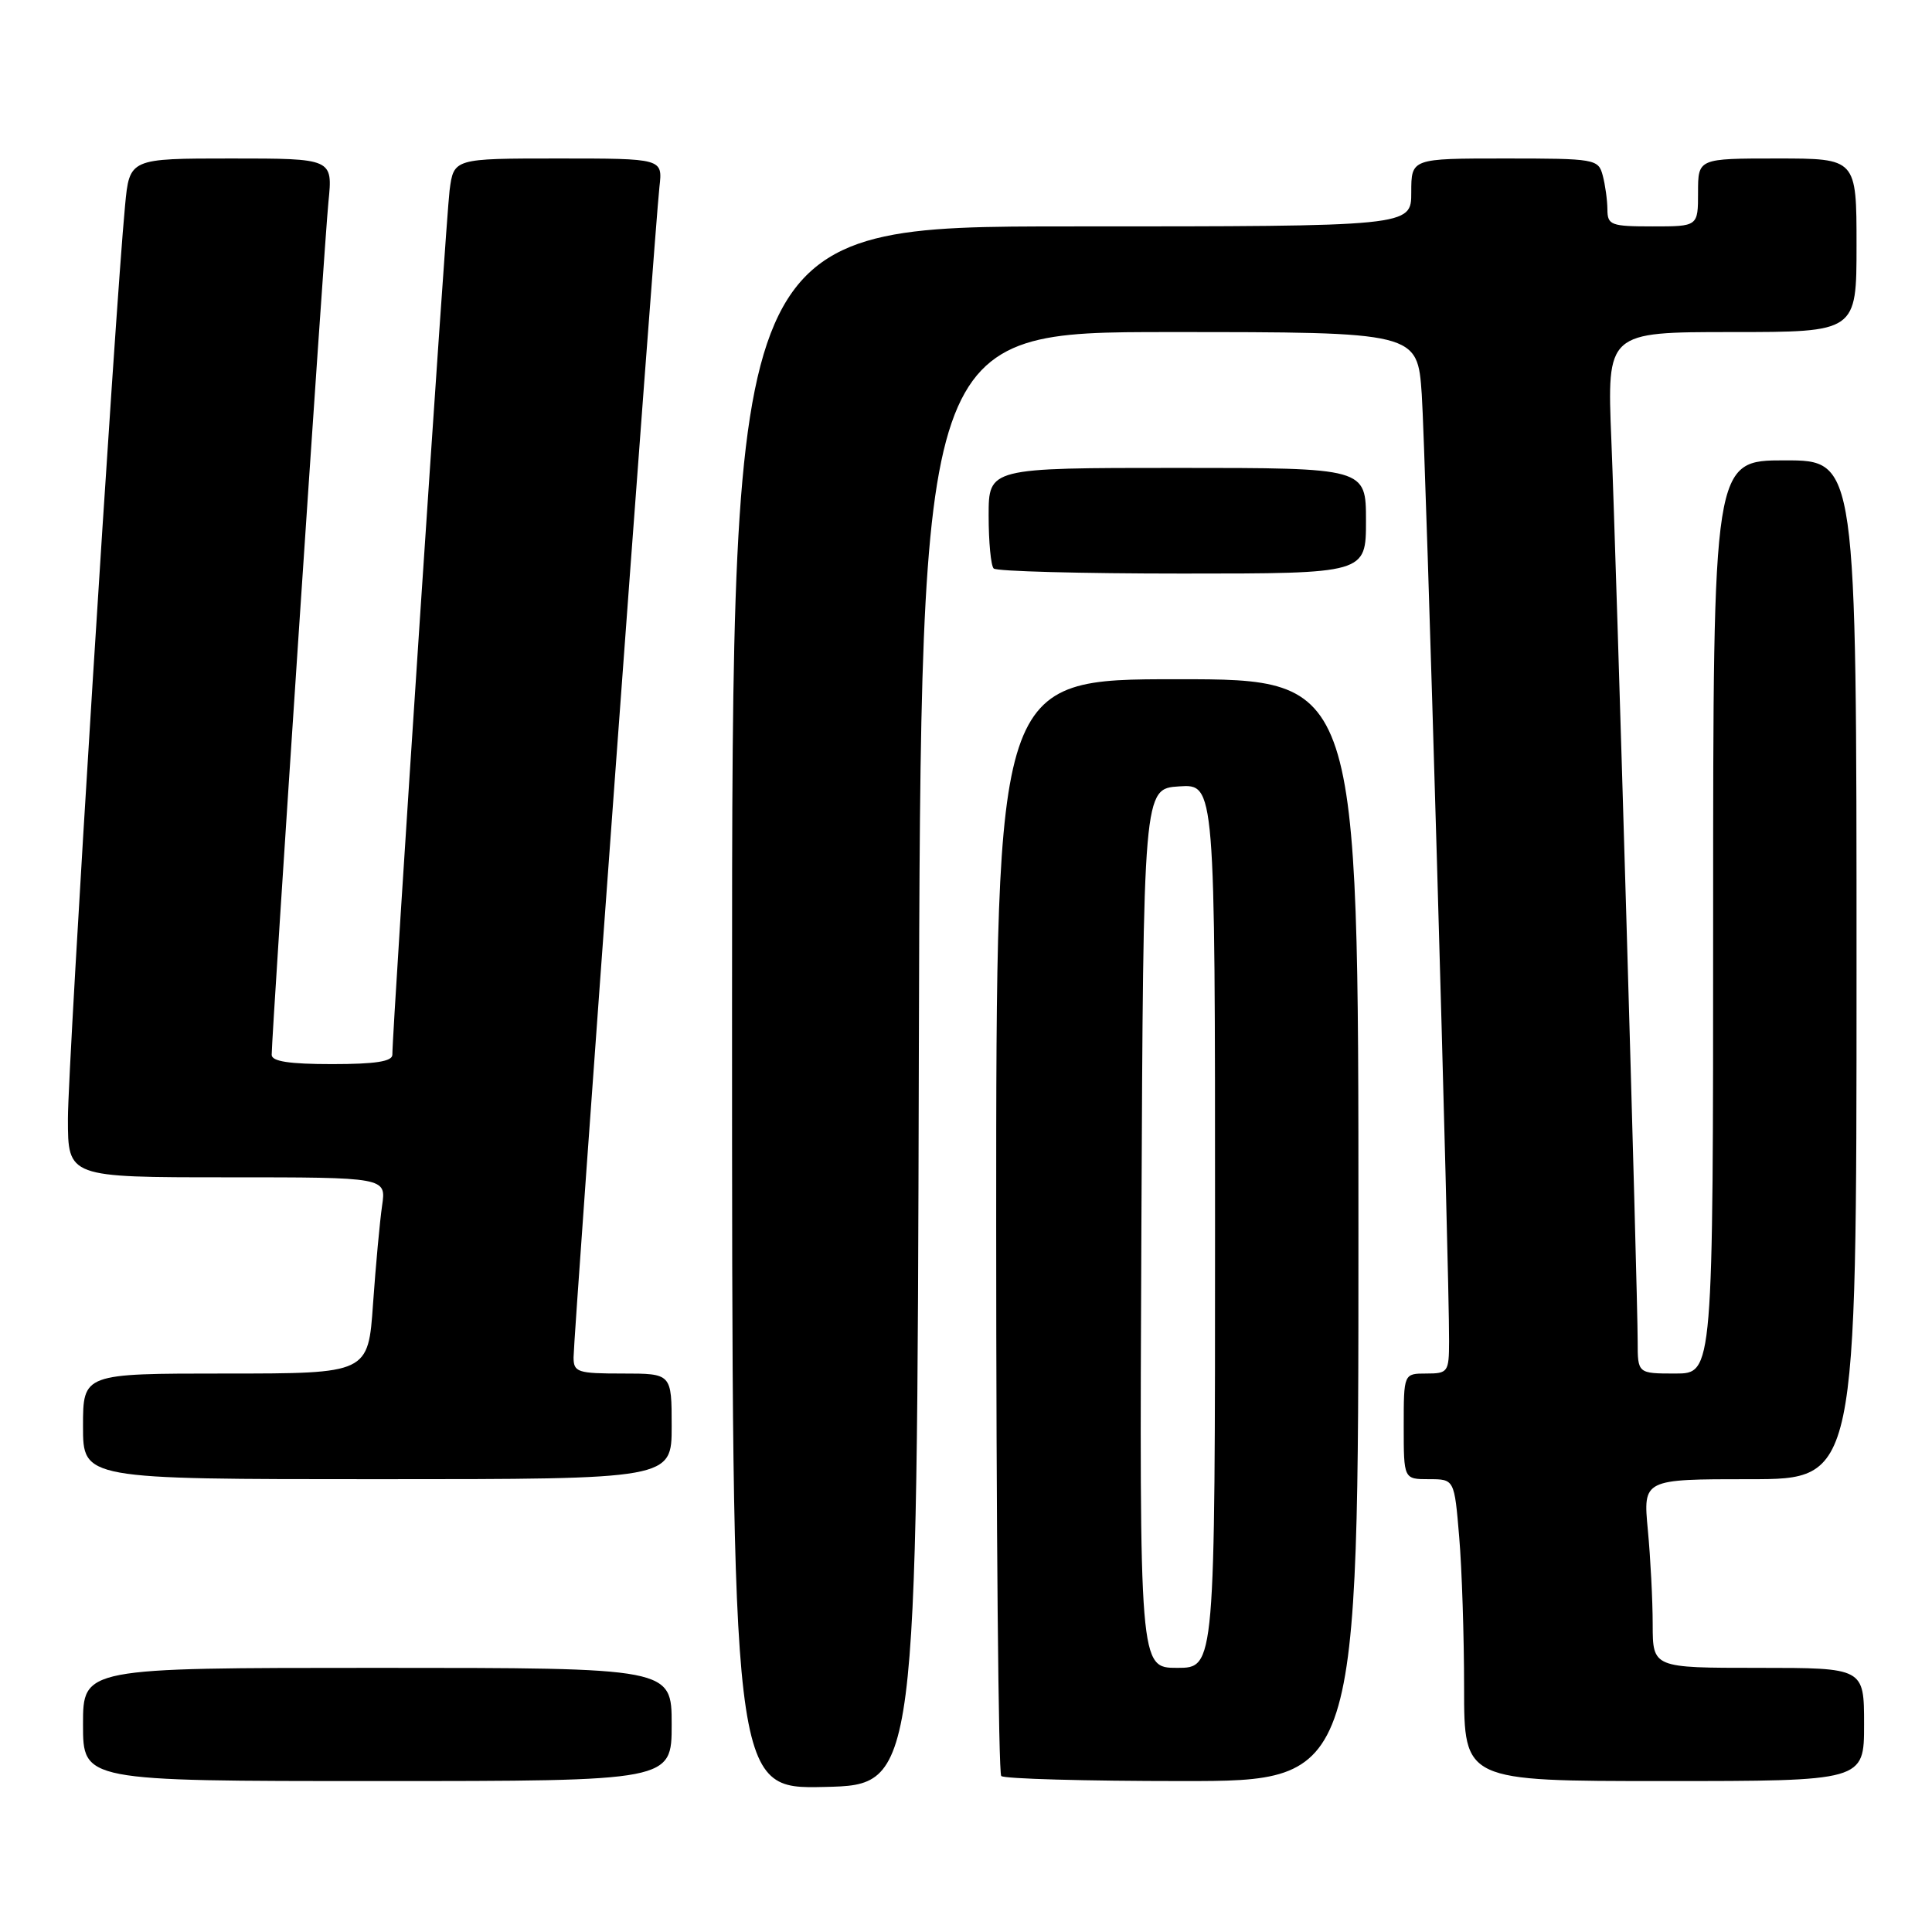 <?xml version="1.0" encoding="UTF-8" standalone="no"?>
<!DOCTYPE svg PUBLIC "-//W3C//DTD SVG 1.1//EN" "http://www.w3.org/Graphics/SVG/1.1/DTD/svg11.dtd" >
<svg xmlns="http://www.w3.org/2000/svg" xmlns:xlink="http://www.w3.org/1999/xlink" version="1.1" viewBox="0 0 256 256">
 <g >
 <path fill="currentColor"
d=" M 121.75 140.25 C 122.01 44.00 122.01 44.00 154.92 44.00 C 187.82 44.00 187.82 44.00 188.39 52.25 C 188.91 59.94 192.05 168.34 192.01 177.75 C 192.00 181.80 191.86 182.00 189.00 182.00 C 186.00 182.00 186.00 182.00 186.00 189.00 C 186.00 196.00 186.00 196.00 189.35 196.00 C 192.71 196.00 192.71 196.00 193.35 203.65 C 193.71 207.86 194.00 216.86 194.00 223.65 C 194.00 236.00 194.00 236.00 220.50 236.00 C 247.00 236.00 247.00 236.00 247.00 228.50 C 247.00 221.00 247.00 221.00 233.00 221.00 C 219.00 221.00 219.00 221.00 218.99 215.25 C 218.99 212.09 218.70 206.46 218.35 202.75 C 217.71 196.00 217.71 196.00 231.86 196.00 C 246.00 196.00 246.00 196.00 246.00 128.50 C 246.00 61.00 246.00 61.00 236.50 61.00 C 227.00 61.00 227.00 61.00 227.00 121.50 C 227.00 182.00 227.00 182.00 222.00 182.00 C 217.00 182.00 217.00 182.00 217.00 177.75 C 217.00 171.30 214.17 74.48 213.51 58.25 C 212.93 44.00 212.93 44.00 229.47 44.00 C 246.00 44.00 246.00 44.00 246.00 32.50 C 246.00 21.00 246.00 21.00 235.50 21.00 C 225.00 21.00 225.00 21.00 225.00 25.50 C 225.00 30.00 225.00 30.00 219.00 30.00 C 213.45 30.00 213.00 29.83 212.99 27.75 C 212.98 26.51 212.70 24.49 212.37 23.25 C 211.79 21.07 211.38 21.00 199.38 21.00 C 187.00 21.00 187.00 21.00 187.00 25.50 C 187.00 30.00 187.00 30.00 142.00 30.00 C 97.00 30.00 97.00 30.00 97.00 133.53 C 97.00 237.06 97.00 237.06 109.25 236.78 C 121.50 236.50 121.50 236.50 121.75 140.25 Z  M 89.00 228.50 C 89.00 221.00 89.00 221.00 50.00 221.00 C 11.00 221.00 11.00 221.00 11.00 228.50 C 11.00 236.00 11.00 236.00 50.00 236.00 C 89.00 236.00 89.00 236.00 89.00 228.50 Z  M 180.00 163.00 C 180.00 90.00 180.00 90.00 156.00 90.00 C 132.00 90.00 132.00 90.00 132.00 162.33 C 132.00 202.12 132.30 234.97 132.67 235.33 C 133.03 235.70 143.83 236.00 156.67 236.00 C 180.00 236.00 180.00 236.00 180.00 163.00 Z  M 89.00 189.00 C 89.00 182.00 89.00 182.00 82.50 182.00 C 76.52 182.00 76.00 181.83 76.00 179.85 C 76.00 177.07 86.81 29.68 87.38 24.75 C 87.81 21.00 87.81 21.00 73.97 21.00 C 60.12 21.00 60.12 21.00 59.57 25.25 C 59.09 28.98 51.97 136.51 51.99 139.75 C 52.00 140.65 49.74 141.00 44.00 141.00 C 38.33 141.00 36.00 140.64 36.00 139.77 C 36.00 137.03 42.98 32.08 43.52 26.75 C 44.10 21.00 44.10 21.00 30.63 21.00 C 17.16 21.00 17.16 21.00 16.57 27.25 C 15.23 41.31 8.99 141.07 9.00 148.25 C 9.00 156.00 9.00 156.00 30.09 156.00 C 51.18 156.00 51.18 156.00 50.63 159.75 C 50.33 161.81 49.79 167.66 49.43 172.75 C 48.79 182.00 48.79 182.00 29.89 182.00 C 11.00 182.00 11.00 182.00 11.00 189.00 C 11.00 196.00 11.00 196.00 50.00 196.00 C 89.00 196.00 89.00 196.00 89.00 189.00 Z  M 181.00 69.00 C 181.00 62.00 181.00 62.00 156.00 62.00 C 131.00 62.00 131.00 62.00 131.00 68.33 C 131.00 71.82 131.30 74.97 131.67 75.33 C 132.03 75.70 143.28 76.00 156.67 76.00 C 181.00 76.00 181.00 76.00 181.00 69.00 Z  M 151.24 162.75 C 151.50 104.50 151.50 104.50 156.25 104.20 C 161.00 103.89 161.00 103.89 161.00 162.45 C 161.00 221.00 161.00 221.00 155.99 221.00 C 150.98 221.00 150.98 221.00 151.24 162.75 Z "/>
</g>
</svg>